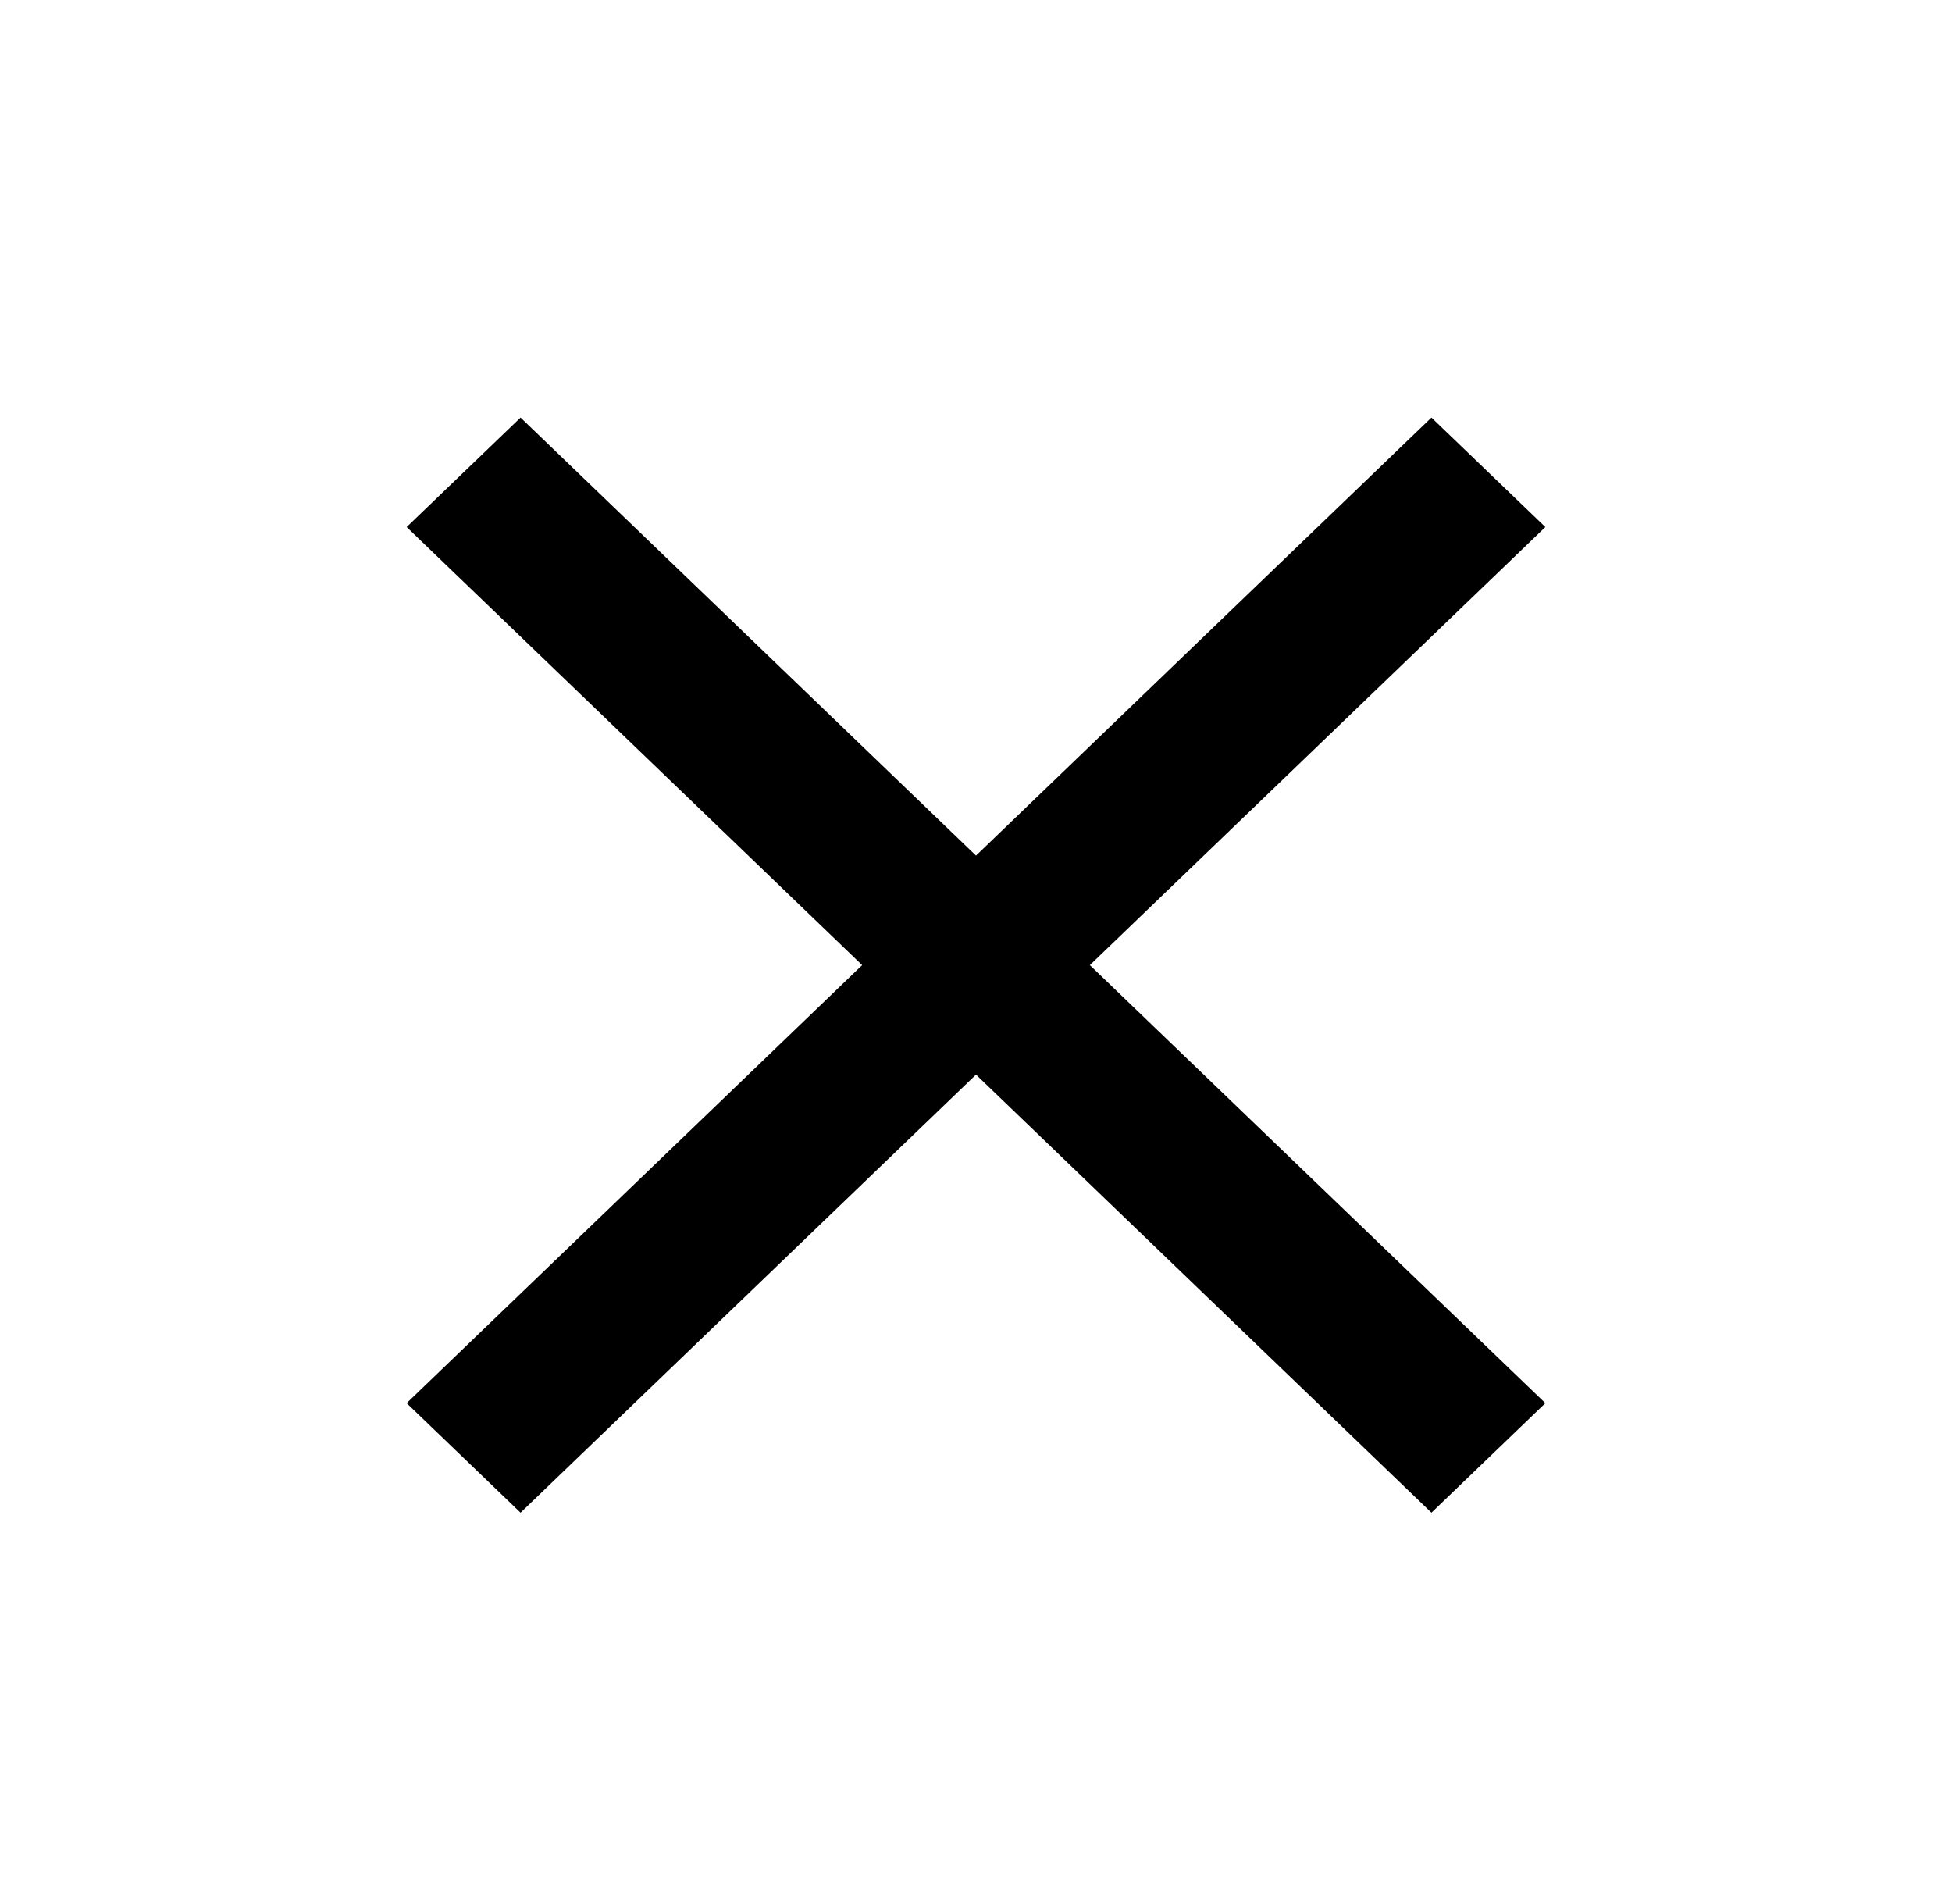 <svg width="40" height="39" viewBox="0 0 40 39" fill="none" xmlns="http://www.w3.org/2000/svg">
<path d="M10.667 30.991L8.333 28.747L17.667 19.773L8.333 10.798L10.667 8.555L20 17.529L29.333 8.555L31.667 10.798L22.333 19.773L31.667 28.747L29.333 30.991L20 22.016L10.667 30.991Z" fill="black"/>
</svg>
